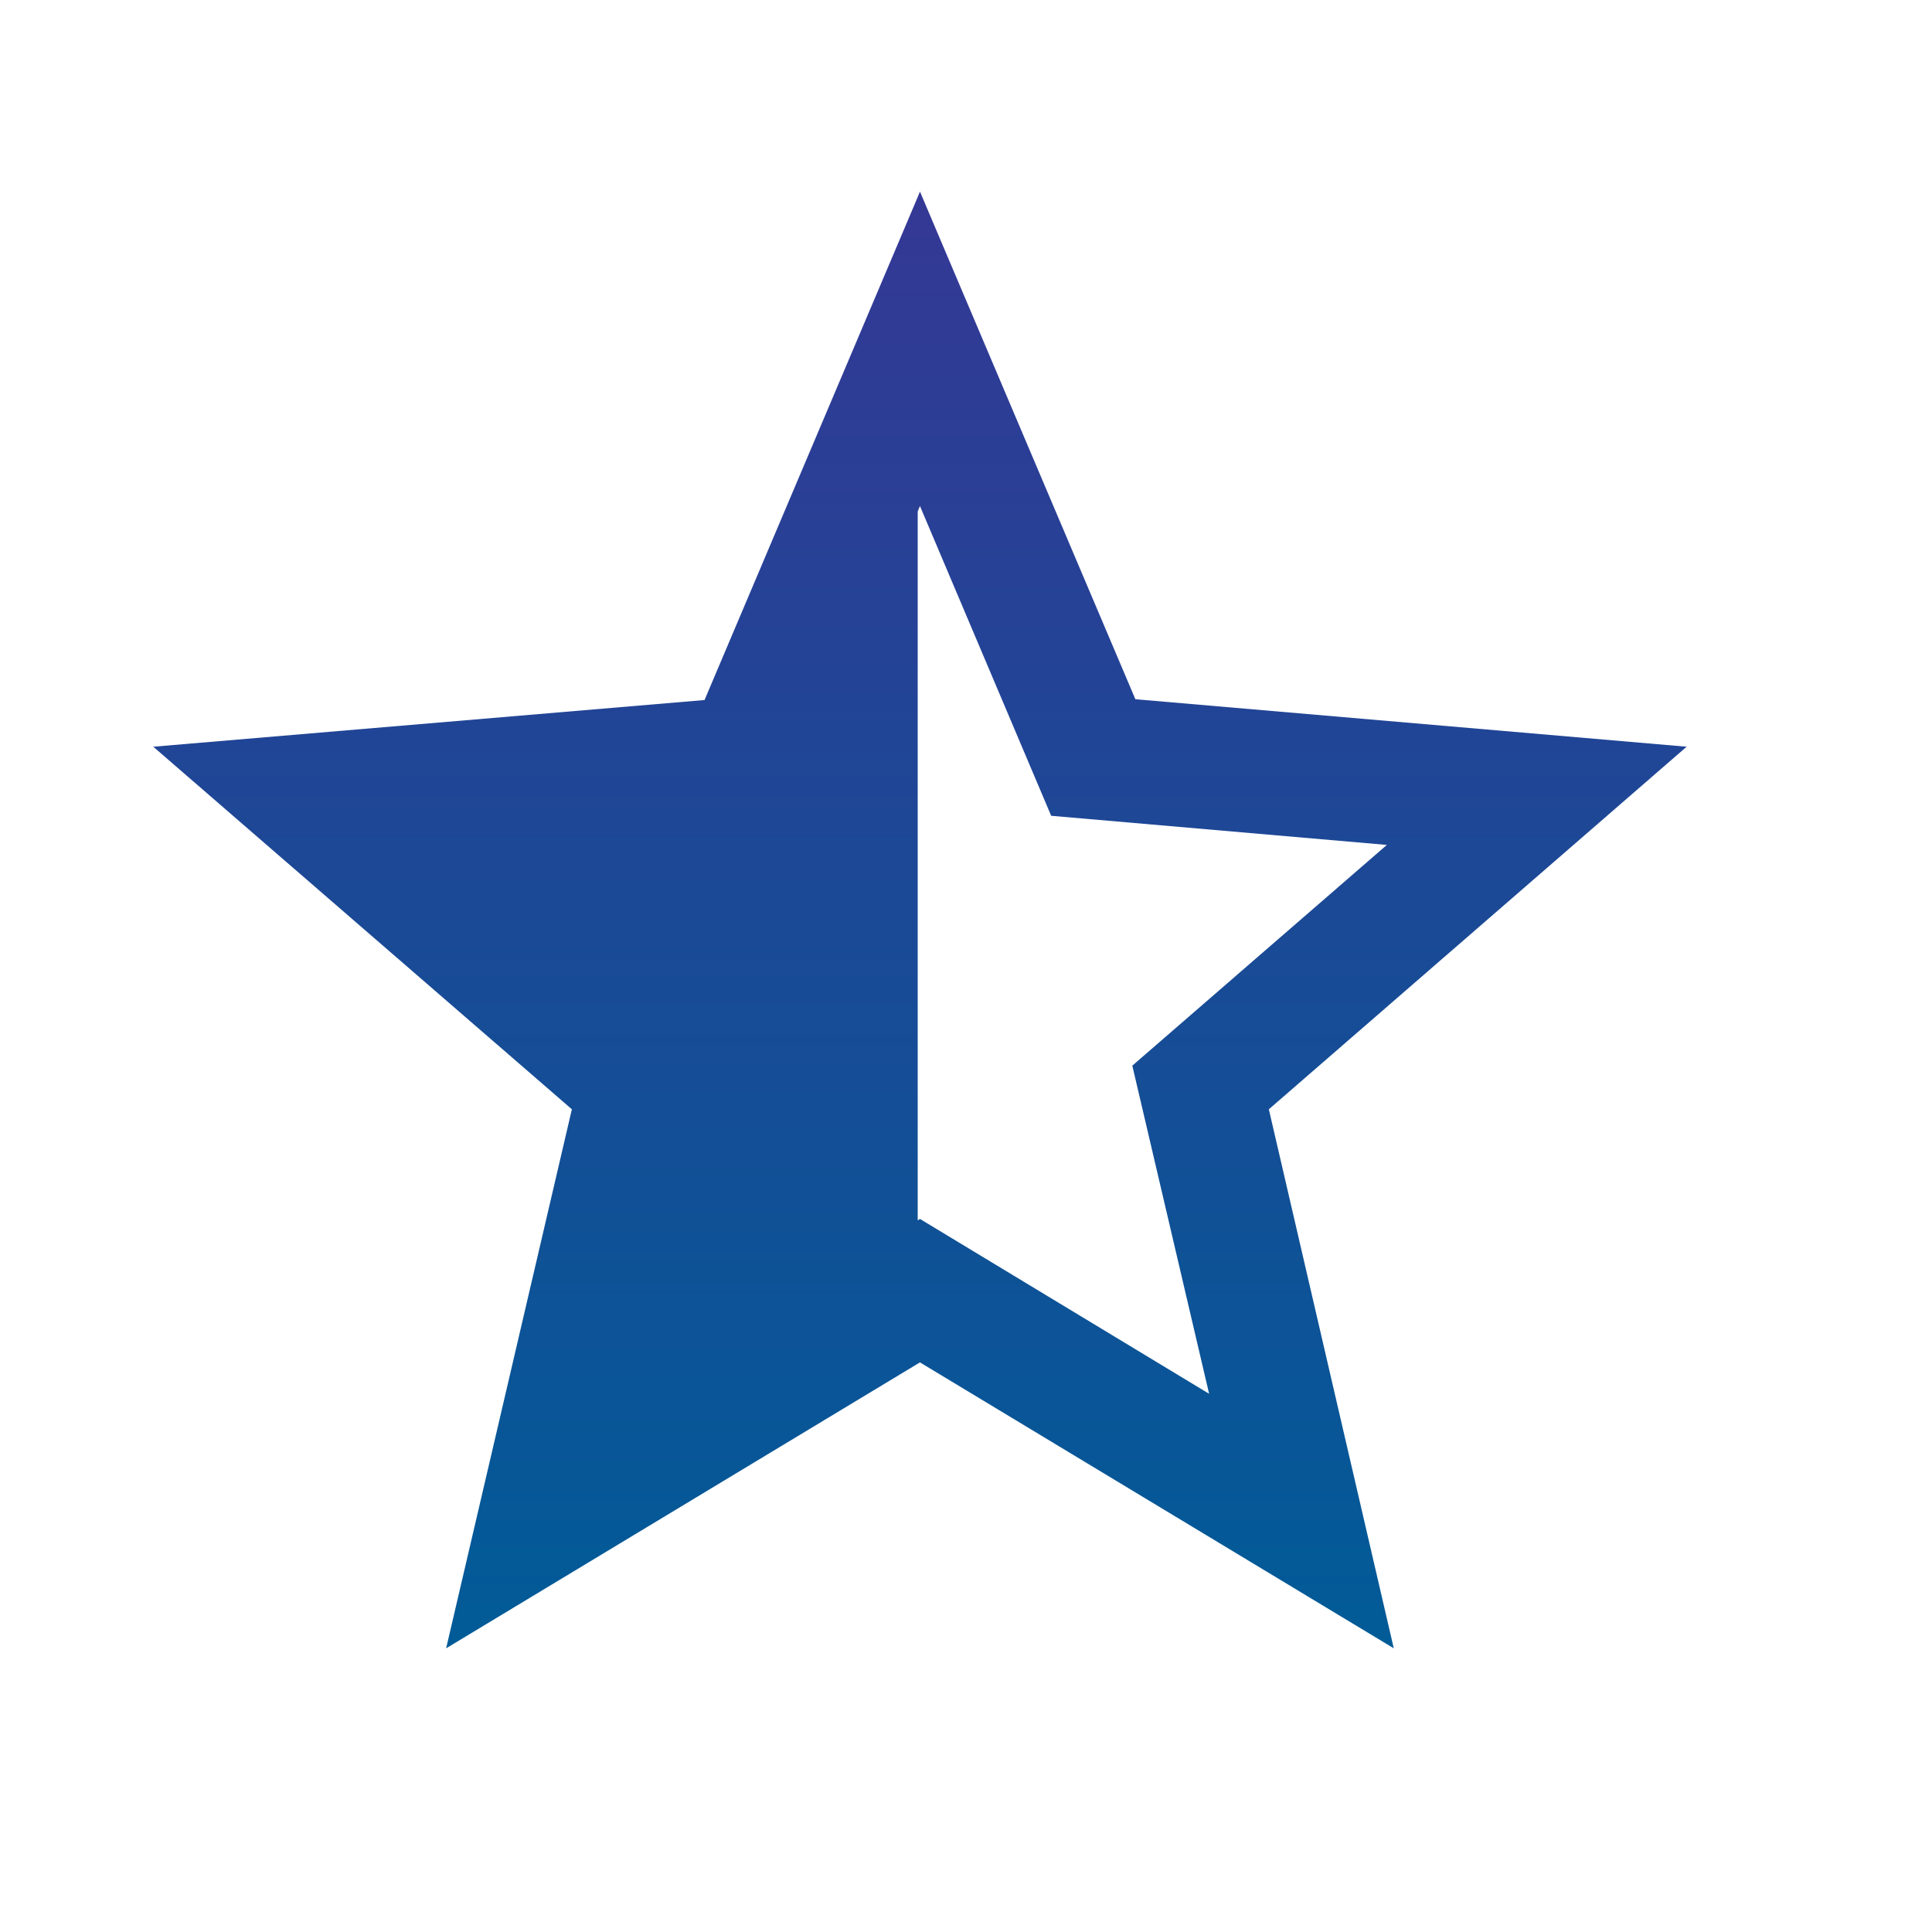 <svg width="12" height="12" viewBox="0 0 12 12" fill="none" xmlns="http://www.w3.org/2000/svg">
<path fill-rule="evenodd" clip-rule="evenodd" d="M10.476 4.638L7.052 4.343L5.714 1.19L5.7 1.224V1.224L4.376 4.348L0.952 4.638L0.952 4.638L0.952 4.638L3.552 6.89L2.771 10.238V10.238L5.714 8.462L8.657 10.238L7.881 6.89L10.476 4.638ZM5.7 7.58L5.714 7.571L7.51 8.657L7.033 6.619L8.614 5.248L6.529 5.067L5.714 3.143L5.7 3.177V7.58Z" fill="url(#paint0_linear)"/>
<defs>
<linearGradient id="paint0_linear" x1="5.714" y1="1.19" x2="5.714" y2="10.238" gradientUnits="userSpaceOnUse">
<stop stop-color="#343895"/>
<stop offset="1" stop-color="#015B97"/>
</linearGradient>
</defs>
</svg>
